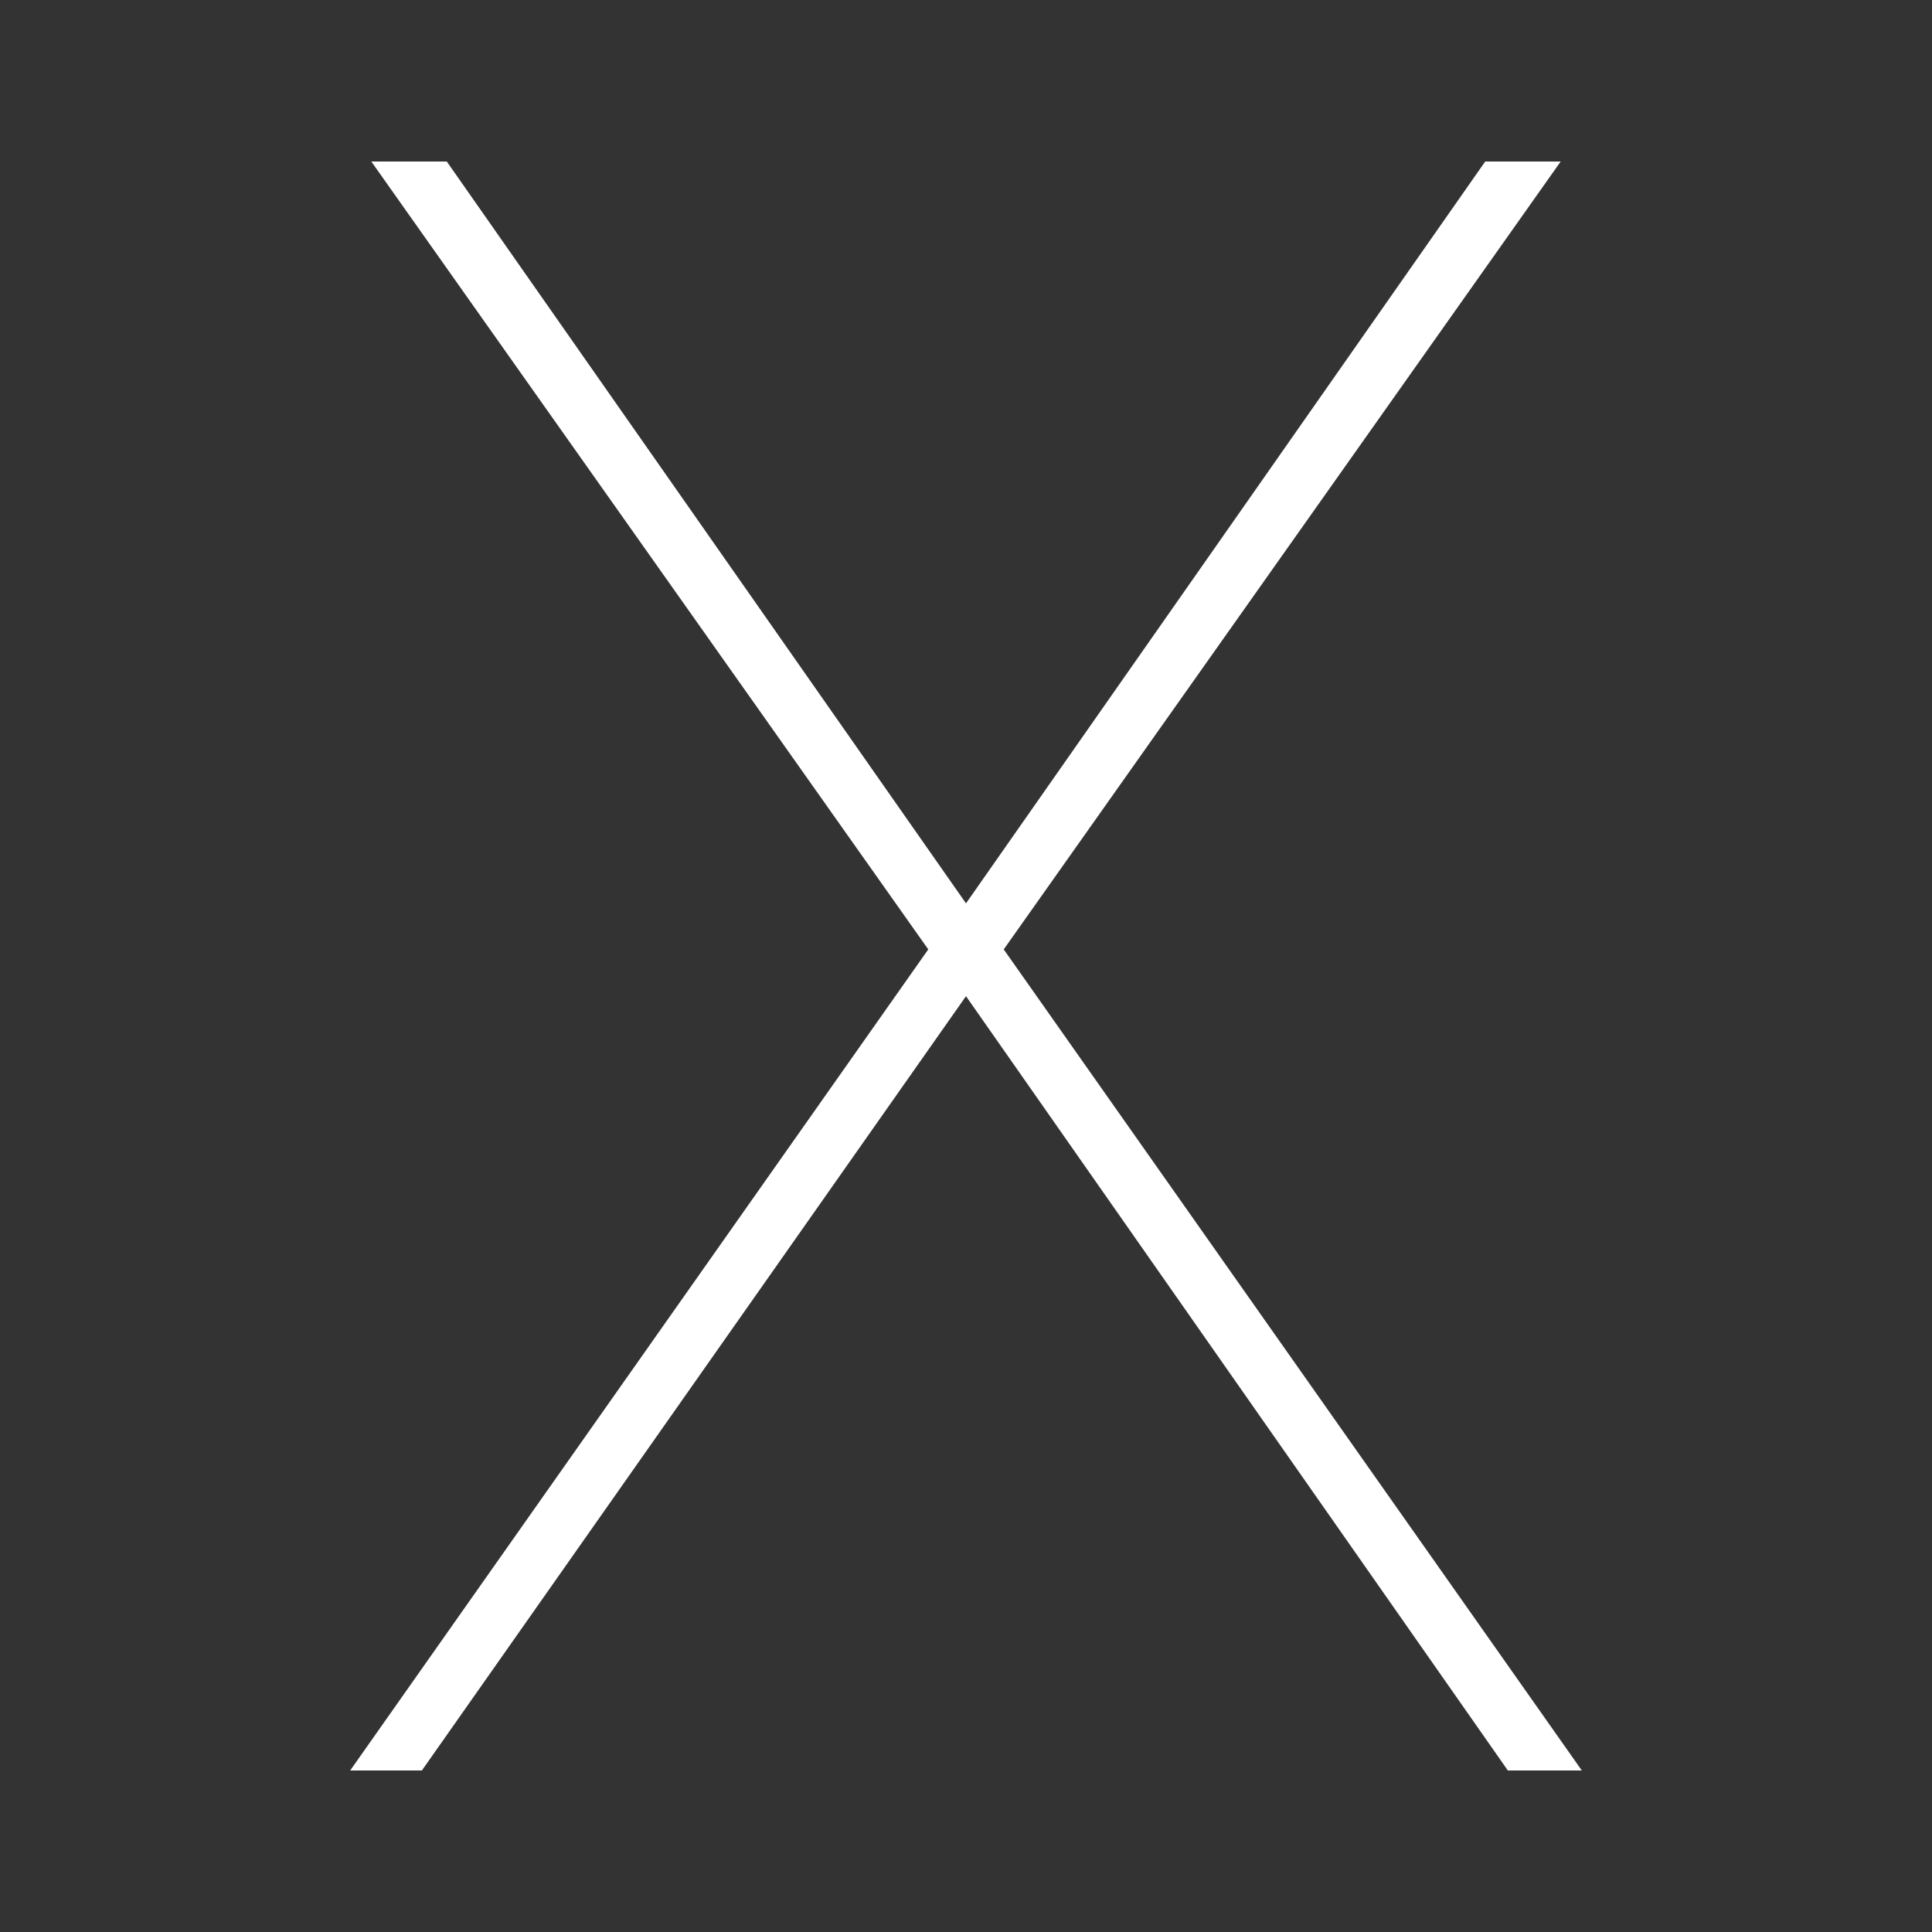 <?xml version="1.0" encoding="utf-8"?>
<!-- Generator: Adobe Illustrator 22.1.0, SVG Export Plug-In . SVG Version: 6.00 Build 0)  -->
<svg version="1.1" id="icon" xmlns="http://www.w3.org/2000/svg" xmlns:xlink="http://www.w3.org/1999/xlink" x="0px" y="0px"
	 viewBox="0 0 256 256" style="enable-background:new 0 0 256 256;" xml:space="preserve">
<rect x="0" y="0" width="256" height="256" fill="#333333" stroke="none"/>
<style type="text/css">
	.st0{fill:#FFFFFF;}
	.st1{fill:none;}
</style>
<g>
	<path class="st0" d="M59.2,21.4l68.8,98.3l68.8-98.3h10L133,125.8l76.6,108.8h-9.8L128,132L55.9,234.6h-9.5L123,125.8L49.2,21.4
		H59.2z"/>
</g>
<polygon class="st1" points="122.6,128.5 135.6,128.5 135.6,128.5 122.6,128.5 "/>
</svg>
